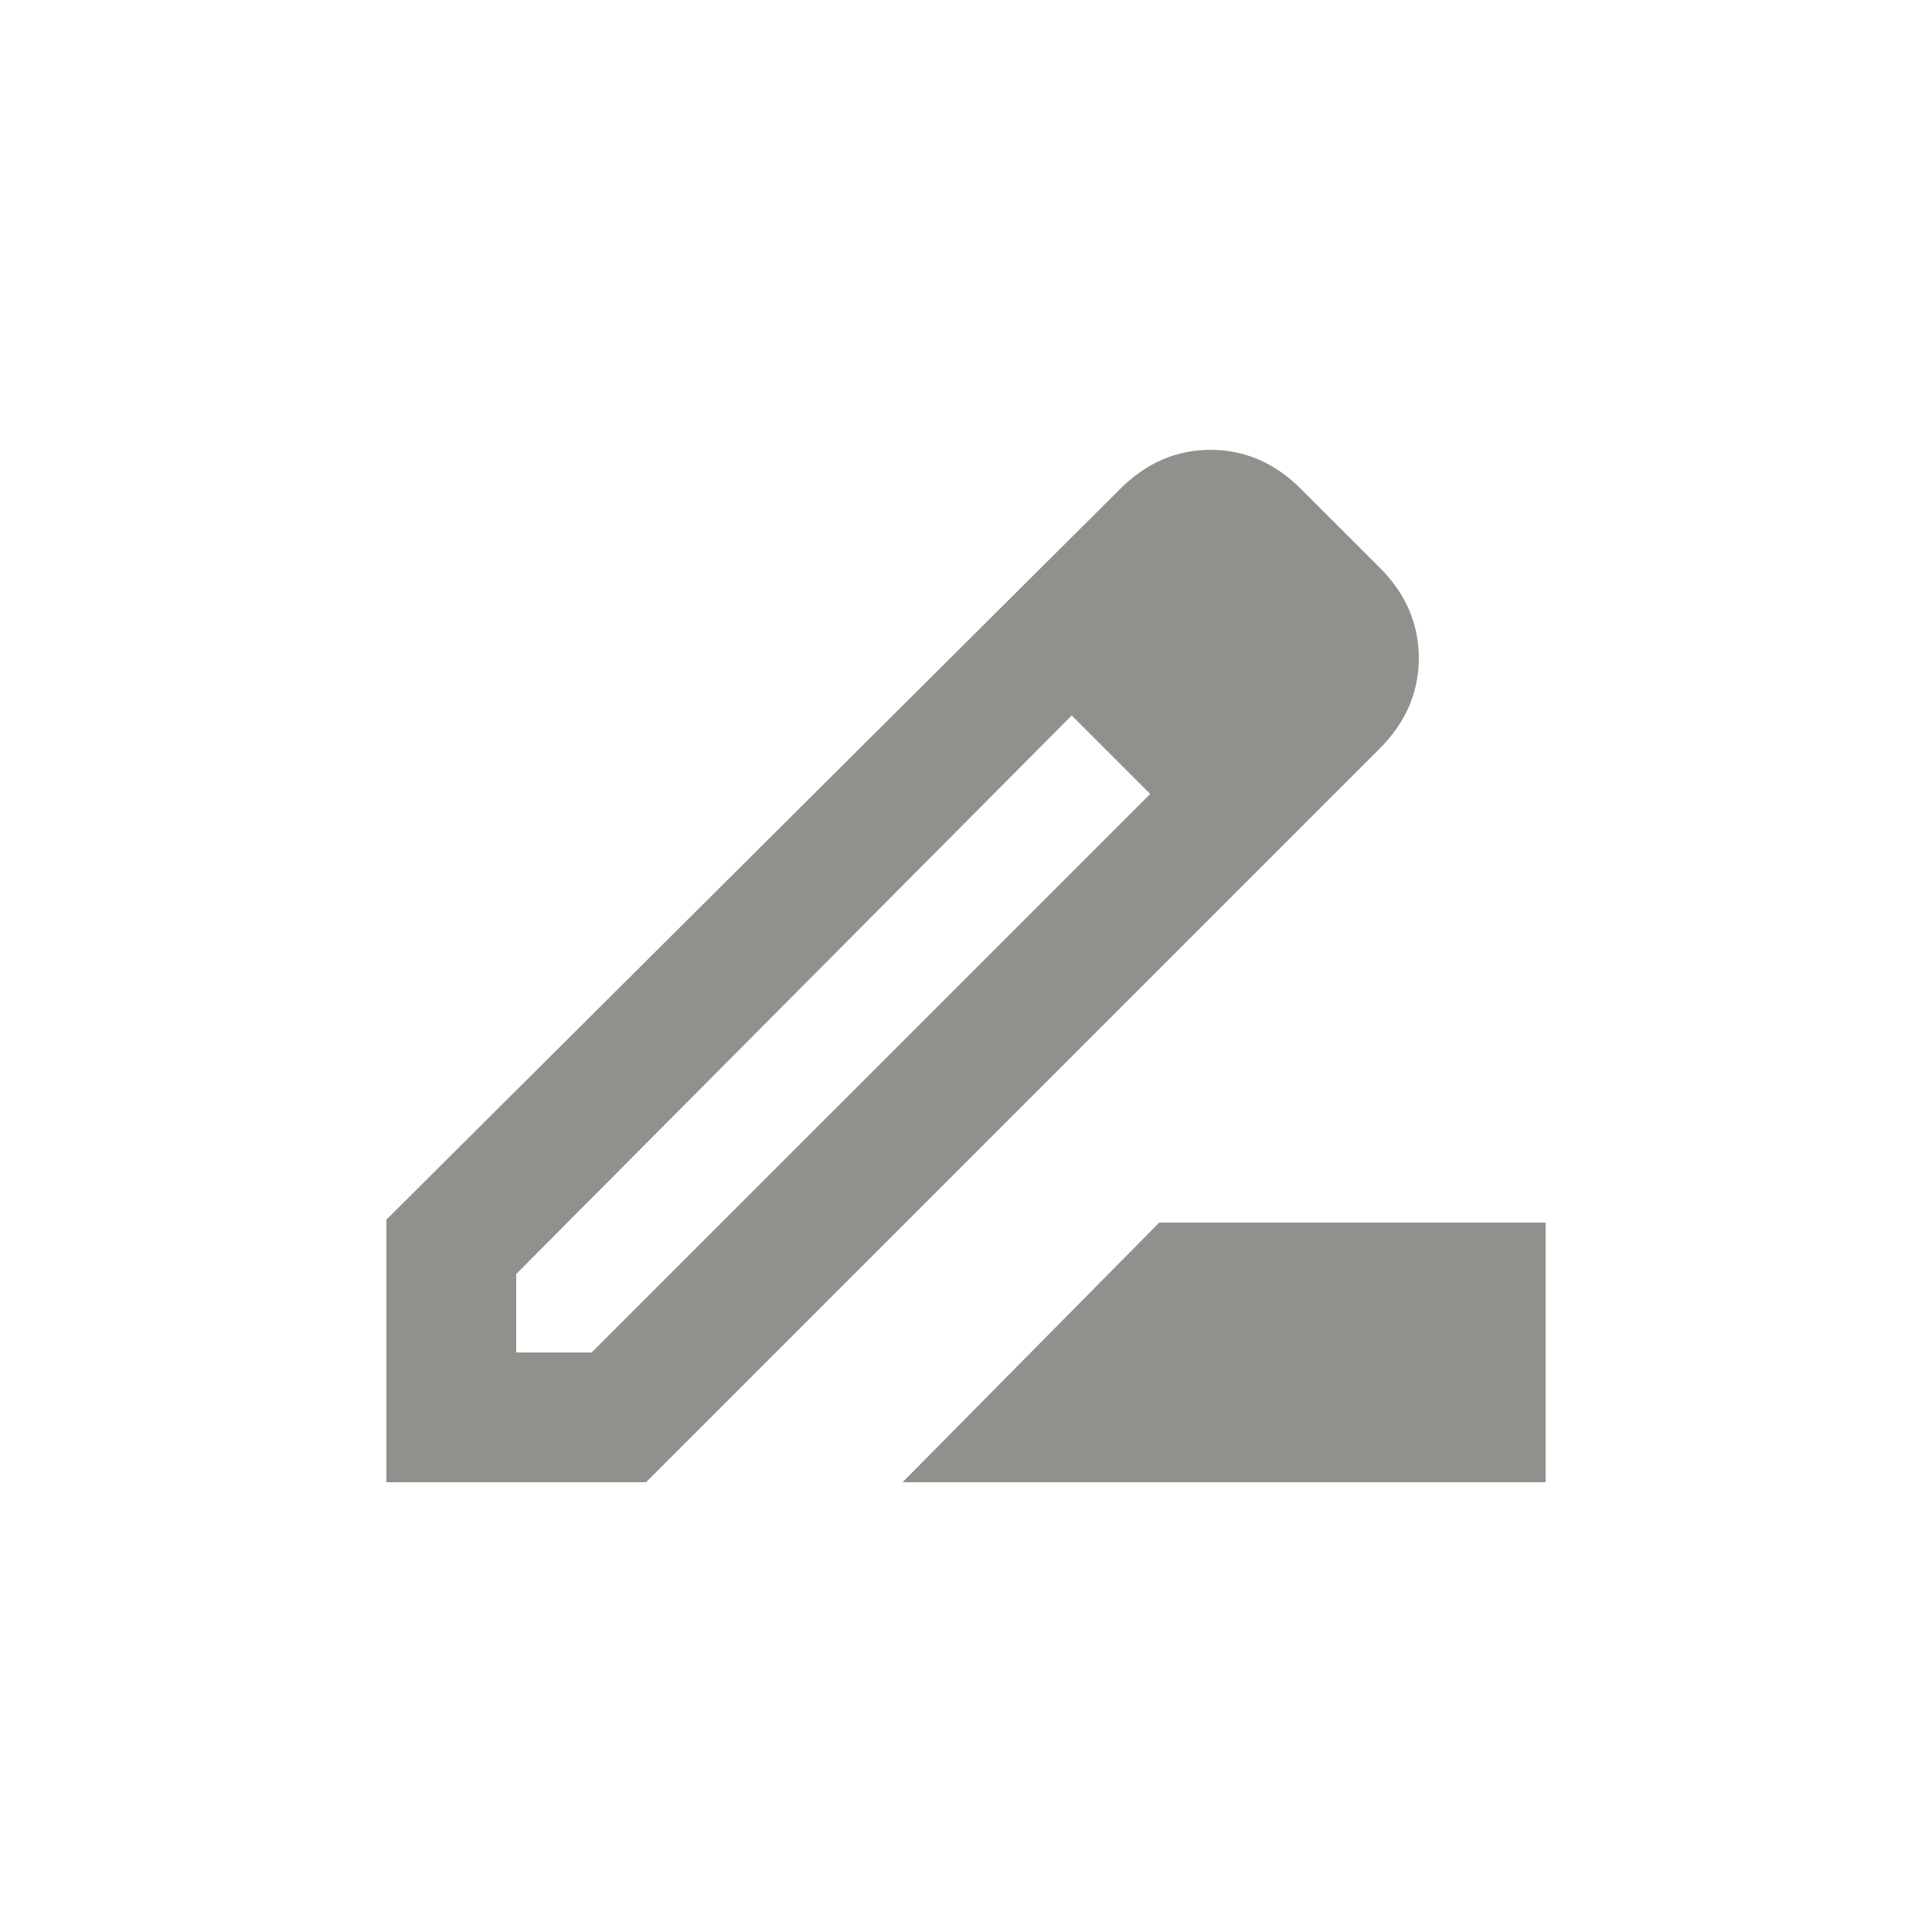 <!-- Generated by IcoMoon.io -->
<svg version="1.1" xmlns="http://www.w3.org/2000/svg" width="24" height="24" viewBox="0 0 24 24">
<title>drive_file_rename_outline</title>
<path fill="#91908d" d="M11.212 18.413l3.188-3.225h4.8v3.225h-7.988zM7.35 16.8l6.938-6.937-0.975-0.975-6.9 6.938v0.975h0.938zM17.138 7.050q0.487 0.487 0.487 1.125t-0.487 1.125l-9.113 9.113h-3.225v-3.262q9-8.962 9.113-9.075 0.487-0.488 1.125-0.488t1.125 0.488z"></path>
</svg>
